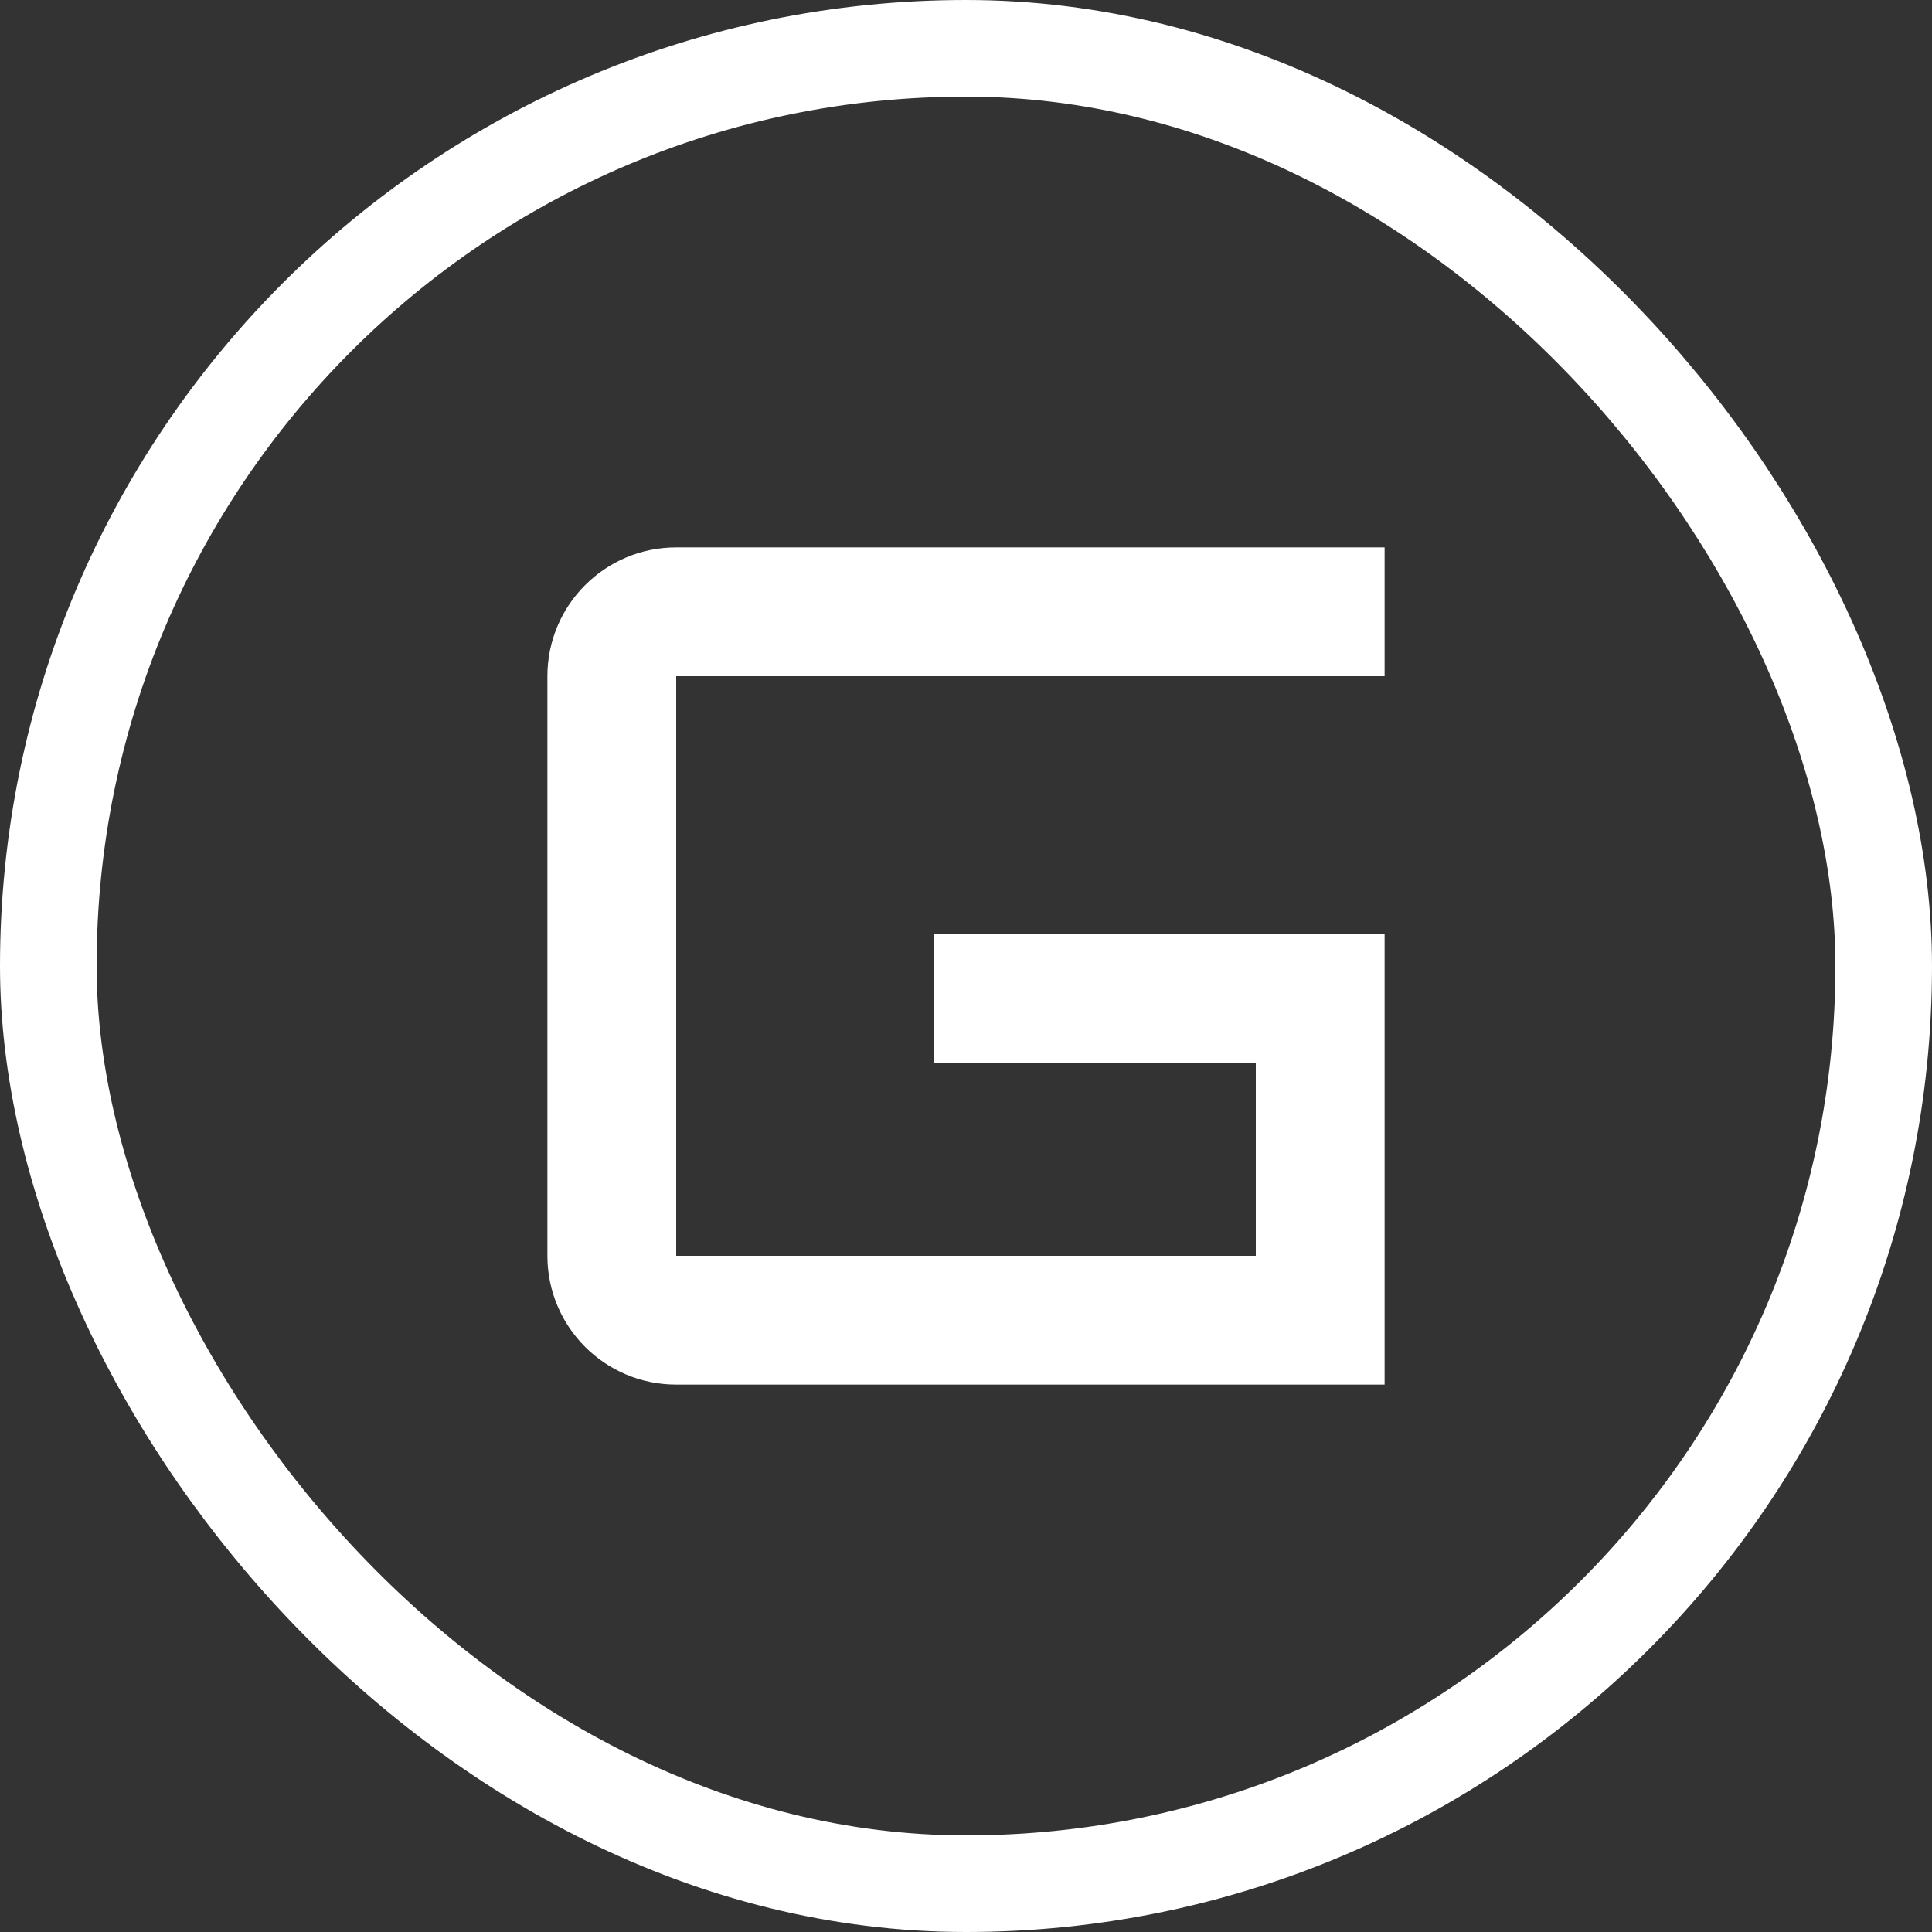 <svg width="30" height="30" viewBox="0 0 30 30" fill="none" xmlns="http://www.w3.org/2000/svg">
<rect x="0" y="0" width="30" height="30" fill="#333333" stroke="none"/>
<path d="M8.5 10.5C8.5 9.395 9.395 8.5 10.5 8.5H21.5V10.5H10.5V19.5H19.5V16.5H14.5V14.5H21.5V21.5H10.5C9.395 21.5 8.5 20.605 8.5 19.5V10.5Z" fill="white"/>
<rect x="0.75" y="0.75" width="28.5" height="28.5" rx="14.25" stroke="white" stroke-width="1.5"/>
</svg>
